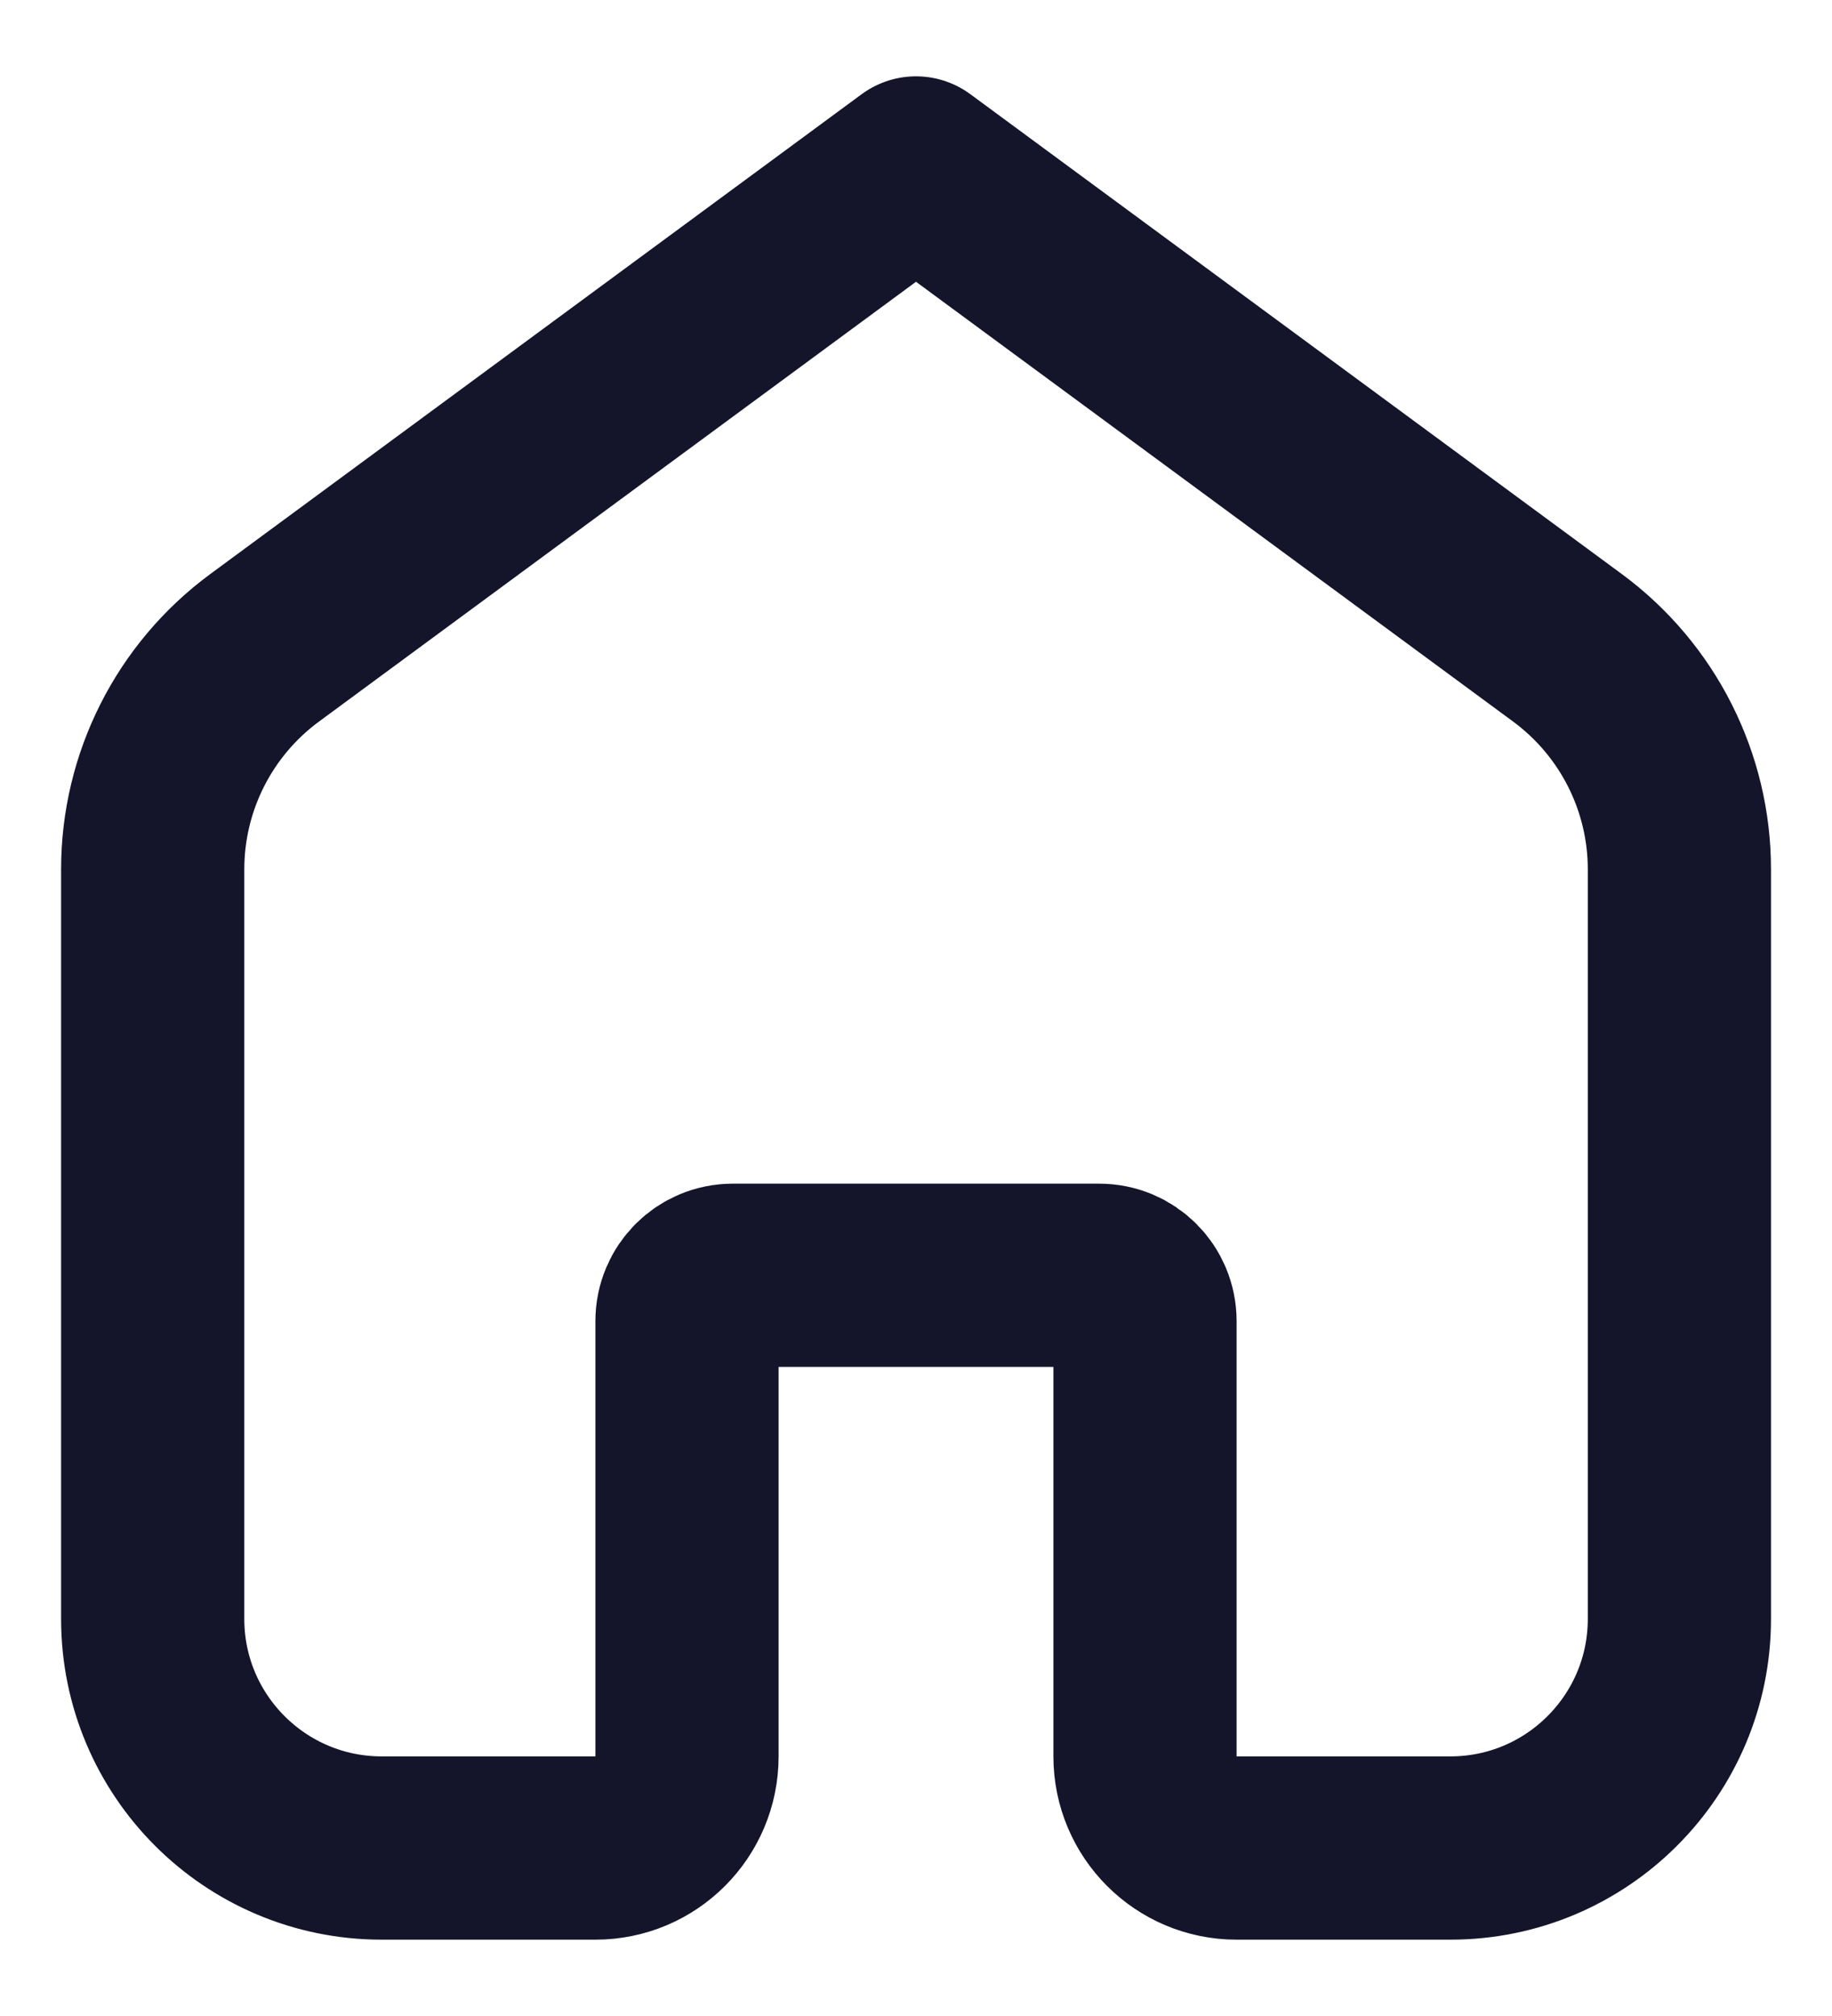 <svg width="20" height="22" viewBox="0 0 20 22" fill="none" xmlns="http://www.w3.org/2000/svg">
<path d="M1.667 9.486C1.667 8.533 2.12 7.636 2.888 7.07L10 1.833L17.113 7.07C17.88 7.636 18.334 8.533 18.334 9.486V17.667C18.334 19.047 17.214 20.167 15.834 20.167H13.5C12.948 20.167 12.5 19.719 12.5 19.167V14.417C12.5 14.14 12.277 13.917 12 13.917H8C7.724 13.917 7.5 14.14 7.5 14.417V19.167C7.5 19.719 7.053 20.167 6.5 20.167H4.167C2.786 20.167 1.667 19.047 1.667 17.667V9.486Z" stroke="#14142B" stroke-width="2" stroke-linecap="round" stroke-linejoin="round"/>
</svg>
